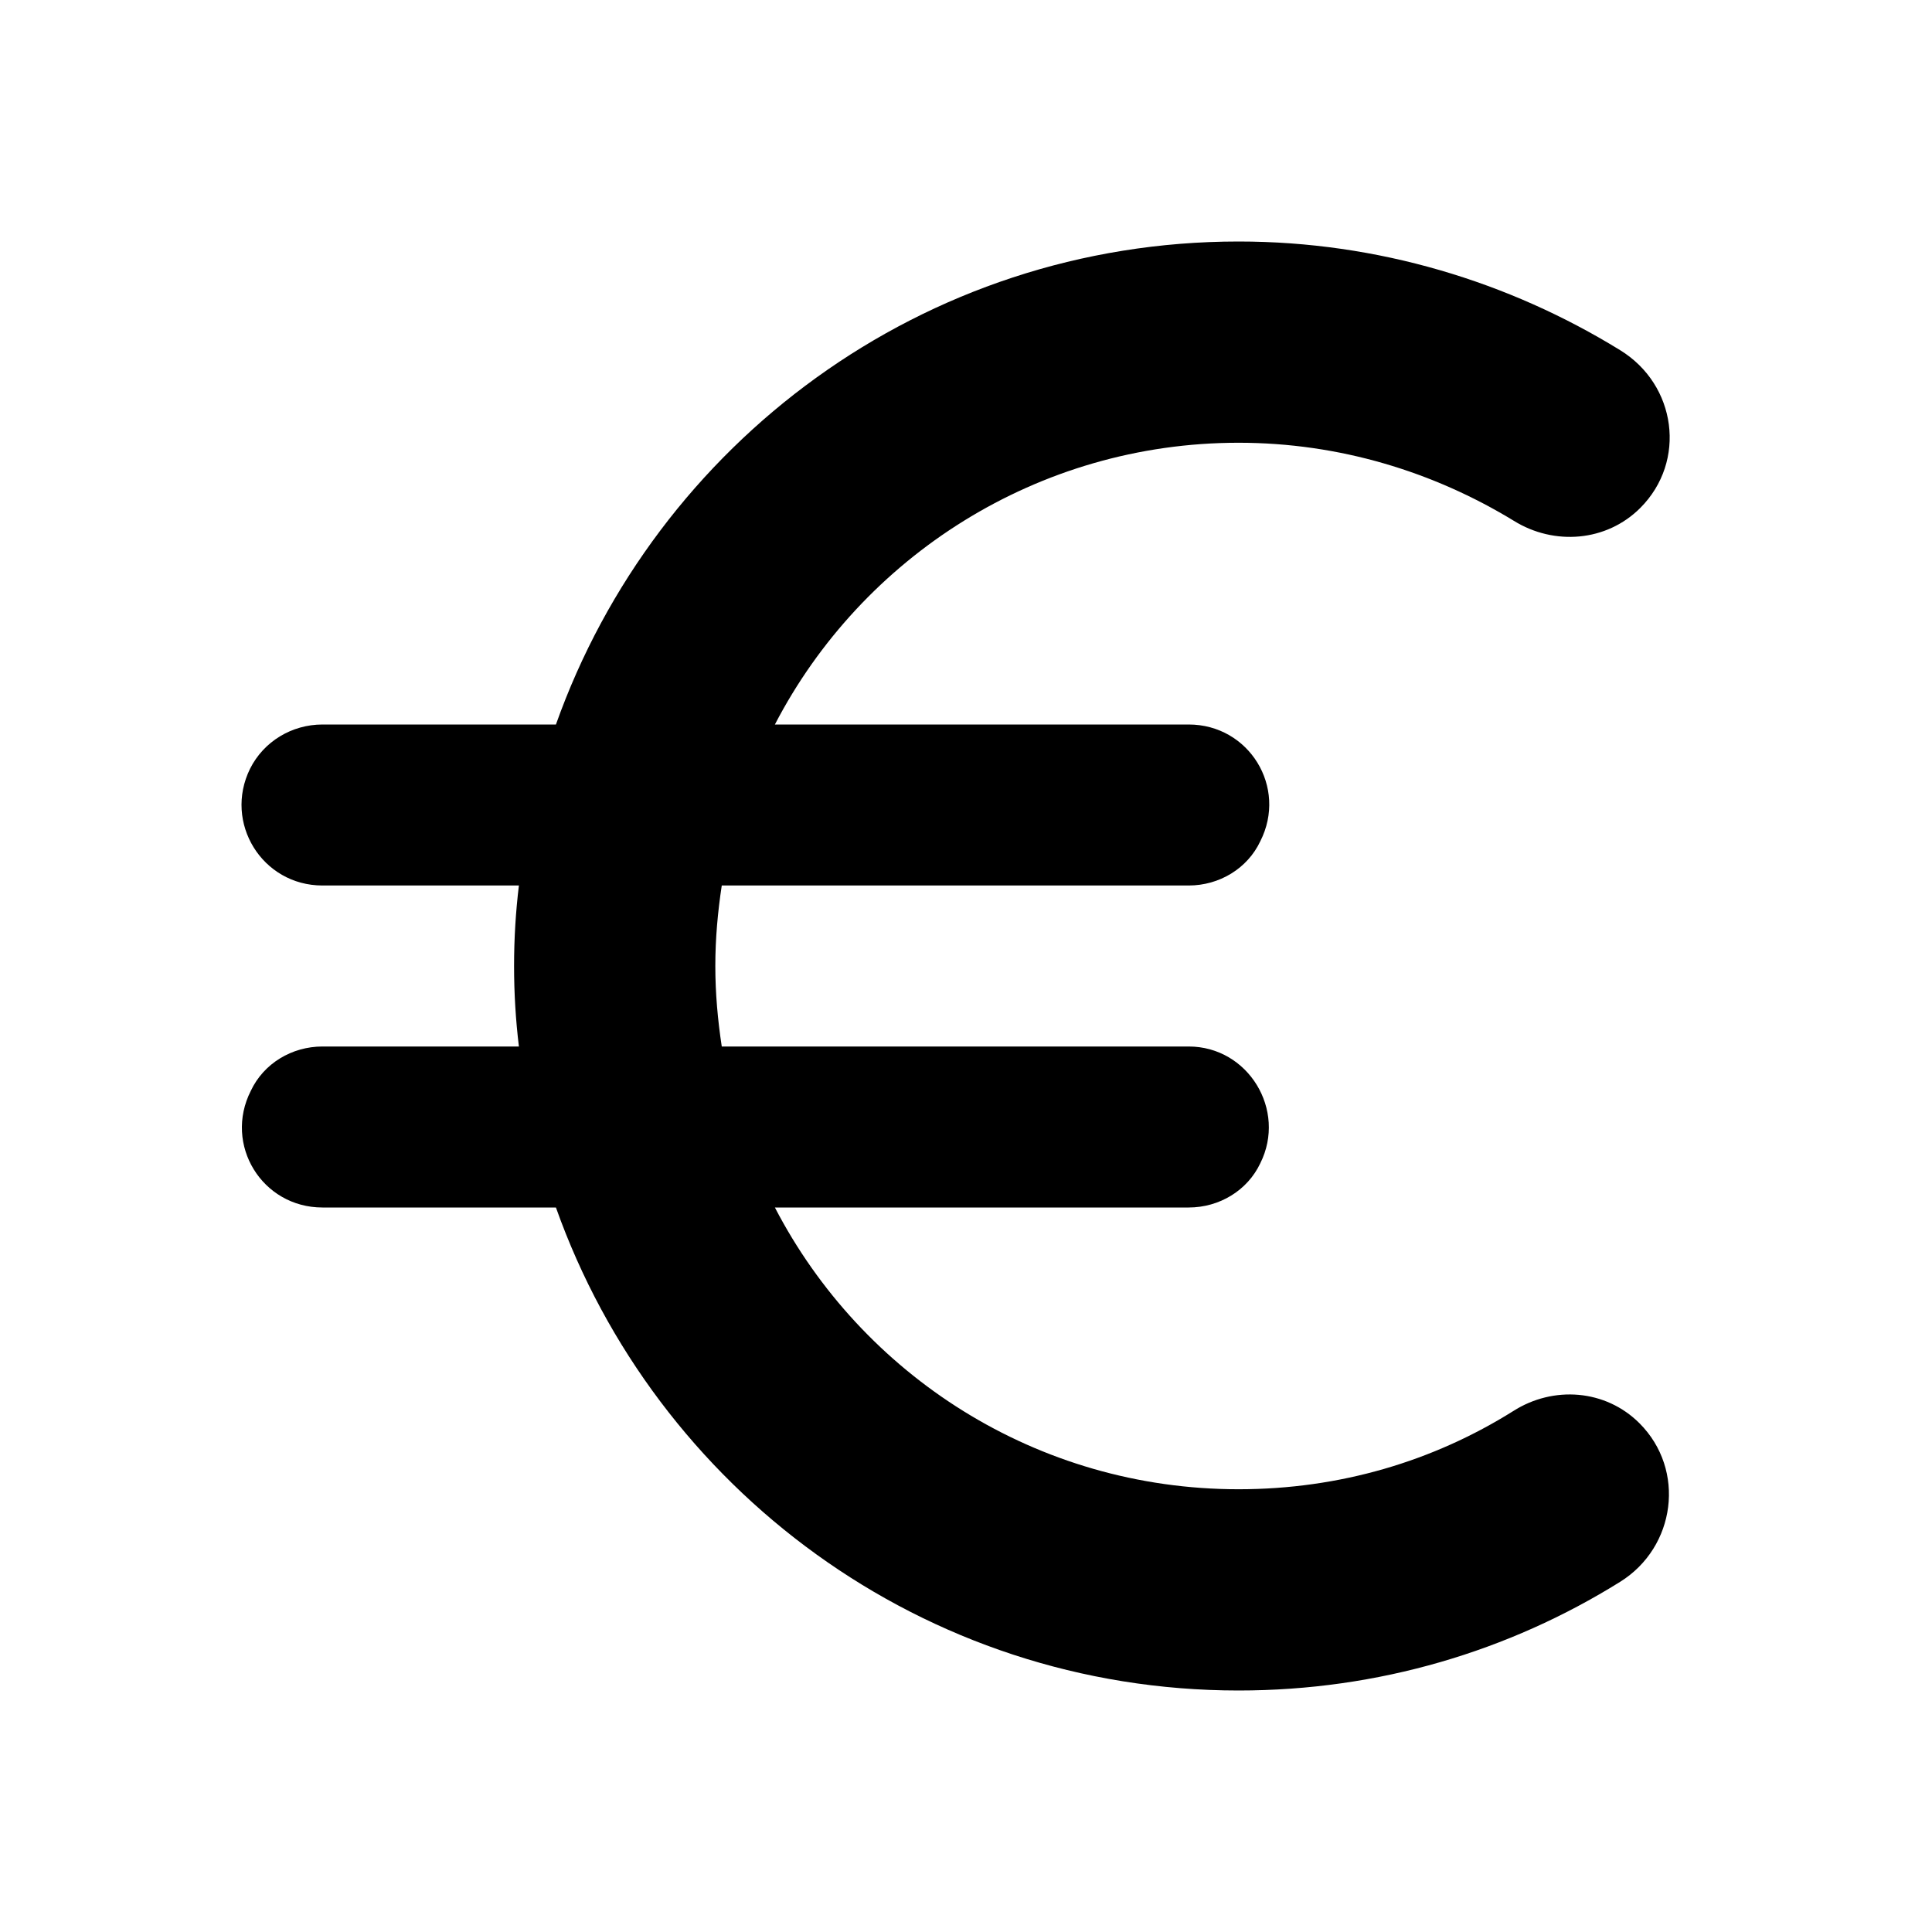 <svg width="24" height="24" viewBox="0 0 24 24" fill="none" xmlns="http://www.w3.org/2000/svg">
<path d="M15.386 18.5C12.876 18.5 10.706 17.08 9.626 15H14.766C15.146 15 15.496 14.79 15.656 14.45C15.986 13.79 15.506 13 14.766 13H8.966C8.916 12.67 8.886 12.34 8.886 12C8.886 11.66 8.916 11.33 8.966 11H14.766C15.146 11 15.496 10.79 15.656 10.45C15.996 9.78 15.516 9 14.766 9H9.626C10.706 6.92 12.886 5.5 15.386 5.5C16.636 5.5 17.806 5.86 18.806 6.47C19.306 6.78 19.956 6.73 20.376 6.31C20.956 5.73 20.826 4.78 20.126 4.35C18.746 3.5 17.116 3 15.386 3C11.466 3 8.146 5.51 6.906 9H4.006C3.626 9 3.276 9.21 3.106 9.55C2.776 10.22 3.256 11 4.006 11H6.446C6.406 11.33 6.386 11.66 6.386 12C6.386 12.34 6.406 12.67 6.446 13H4.006C3.626 13 3.276 13.21 3.116 13.55C2.776 14.22 3.256 15 4.006 15H6.906C8.146 18.49 11.466 21 15.386 21C17.126 21 18.746 20.51 20.126 19.65C20.816 19.22 20.946 18.26 20.366 17.68C19.946 17.26 19.296 17.21 18.796 17.53C17.806 18.15 16.646 18.5 15.386 18.5Z" fill="black"/>
</svg>
